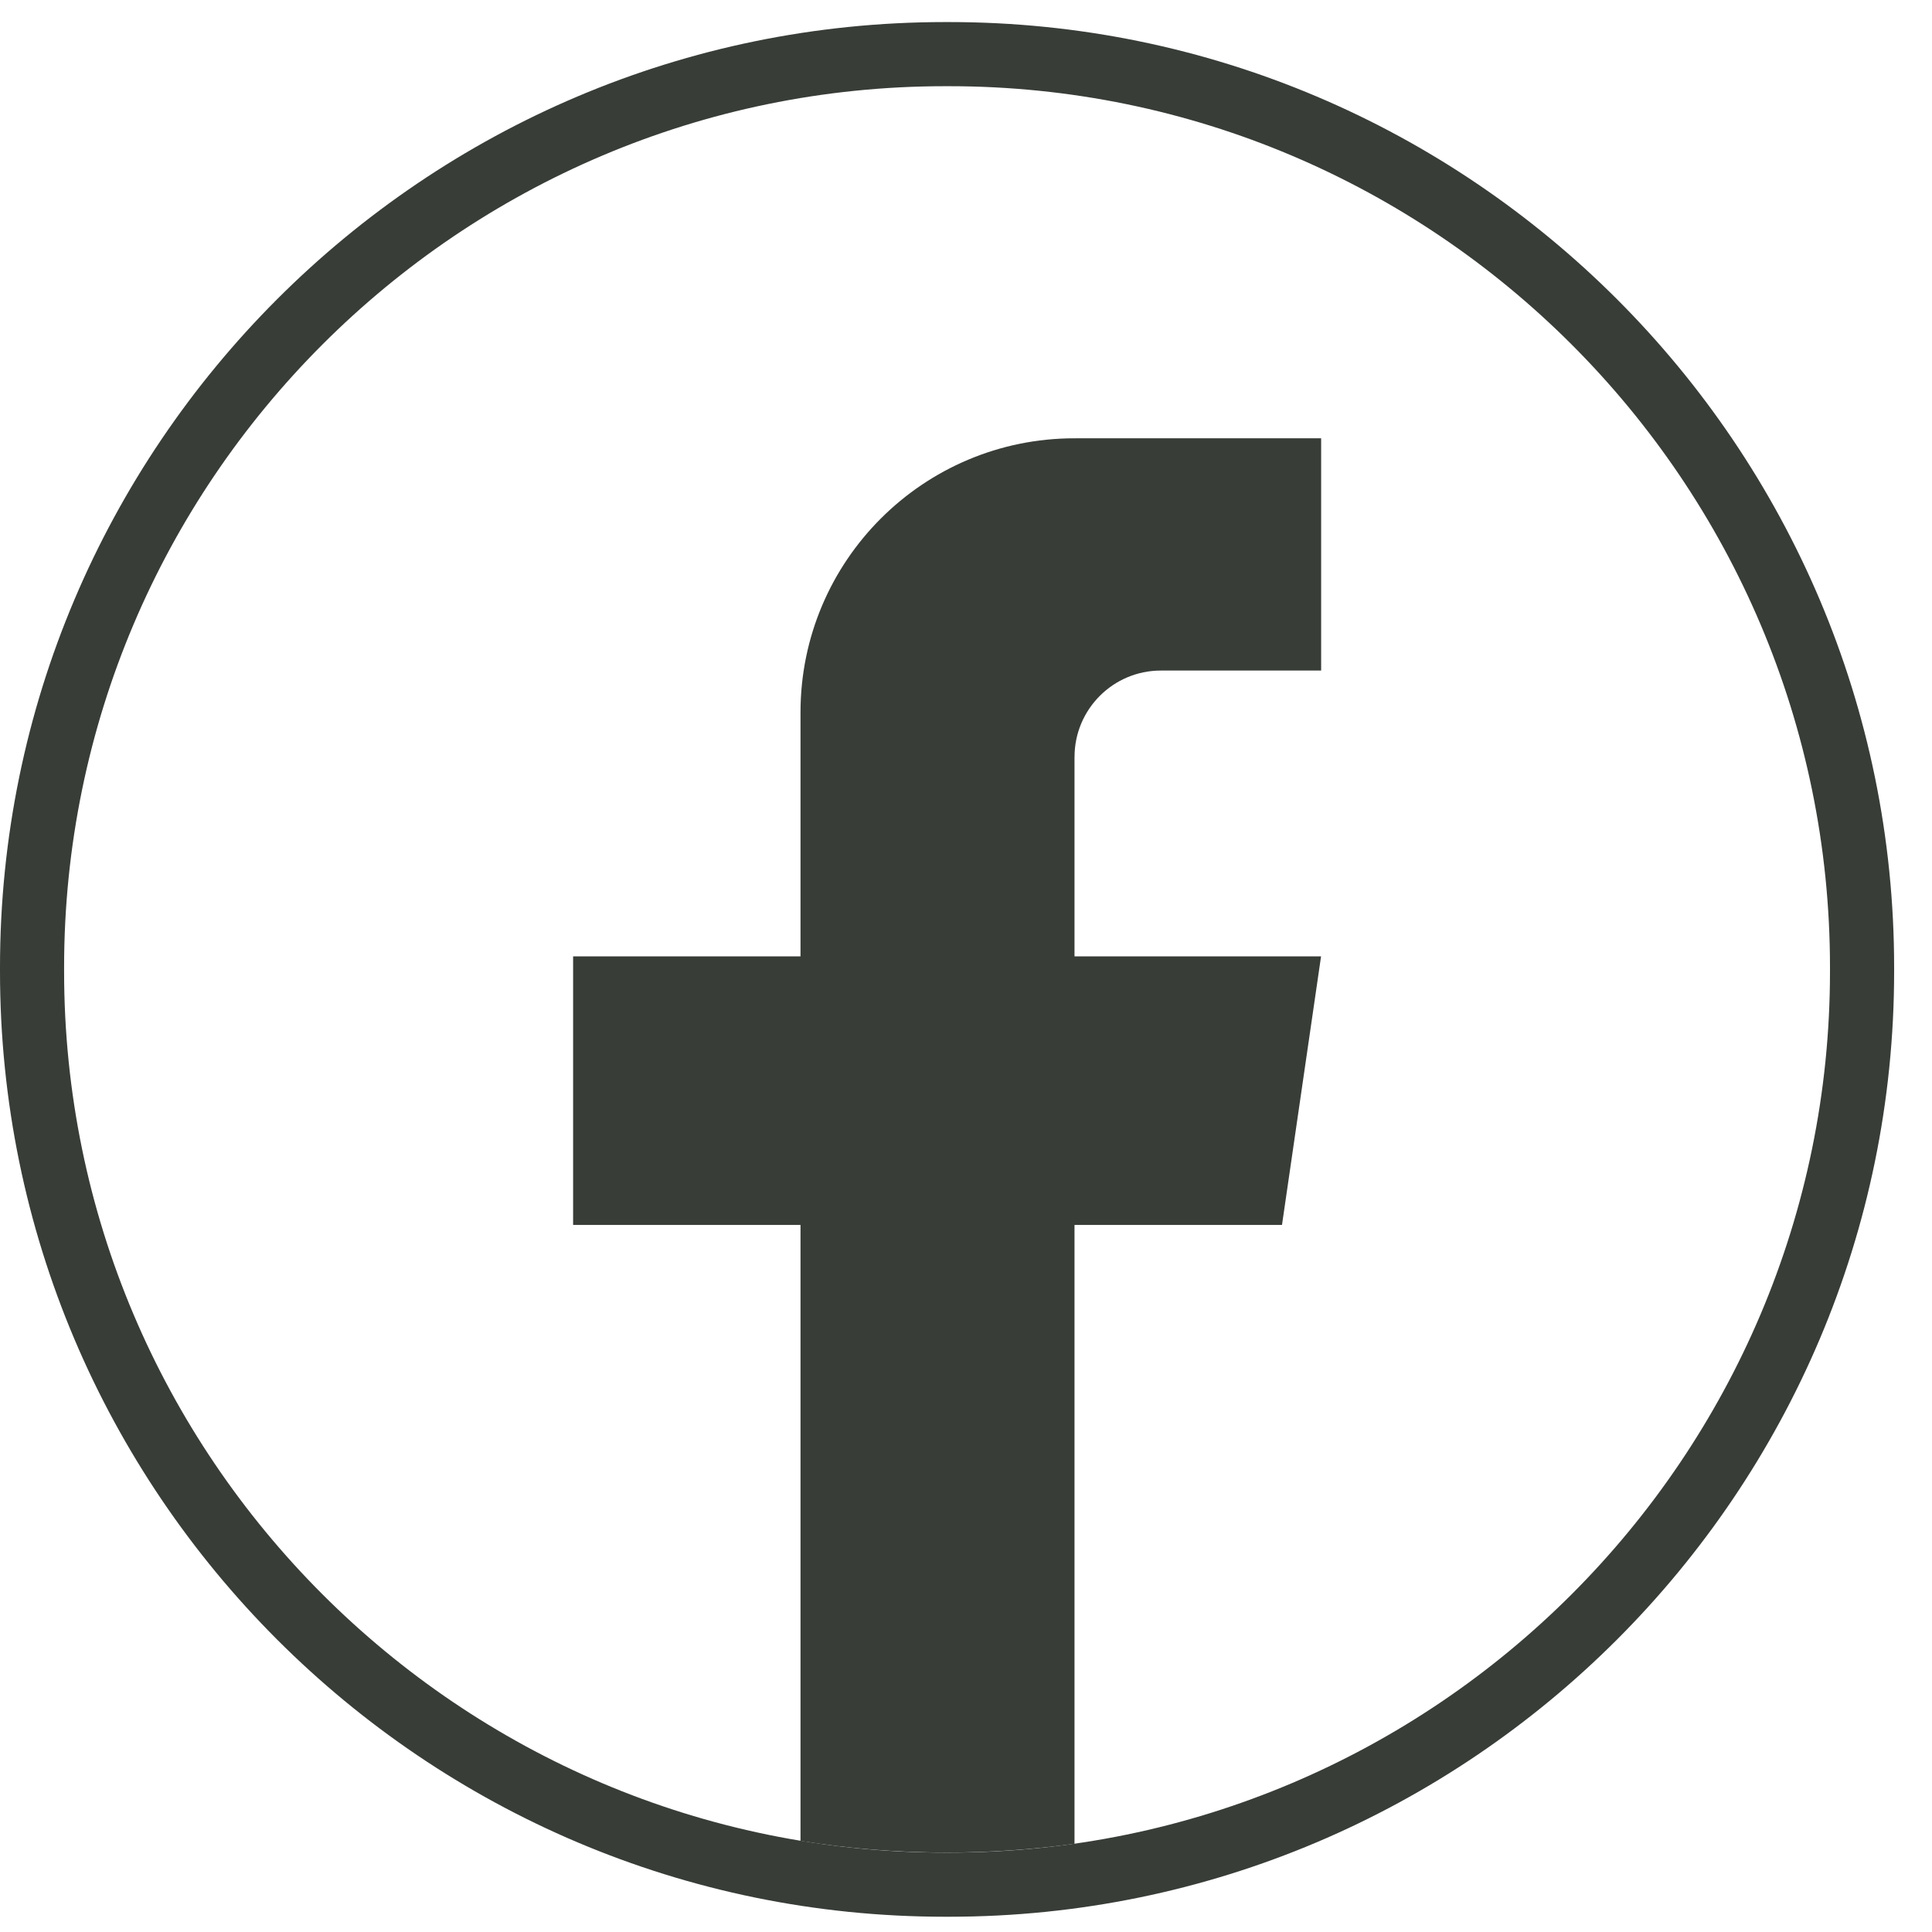 <svg width="50" height="50" viewBox="0 0 50 50" fill="none" xmlns="http://www.w3.org/2000/svg">
<g id="Group">
<path id="Vector" d="M24.564 49.605H24.456C10.971 49.605 0 38.63 0 25.142V25.034C0 11.545 10.971 0.571 24.456 0.571H24.564C38.048 0.571 49.02 11.545 49.02 25.034V25.142C49.02 38.63 38.048 49.605 24.564 49.605ZM24.456 2.231C11.885 2.231 1.659 12.46 1.659 25.034V25.142C1.659 37.716 11.885 47.945 24.456 47.945H24.564C37.134 47.945 47.36 37.716 47.36 25.142V25.034C47.36 12.46 37.134 2.231 24.564 2.231H24.456Z" fill="#383D38"/>
<path id="Vector_2" d="M27.808 19.59V24.75H34.189L33.178 31.701H27.808V47.716C26.731 47.866 25.629 47.944 24.511 47.944C23.22 47.944 21.952 47.841 20.717 47.642V31.701H14.832V24.75H20.717V18.436C20.717 14.52 23.892 11.343 27.809 11.343V11.346C27.821 11.346 27.831 11.343 27.842 11.343H34.191V17.354H30.043C28.81 17.354 27.809 18.355 27.809 19.588L27.808 19.59Z" fill="#383D38"/>
</g>
</svg>
